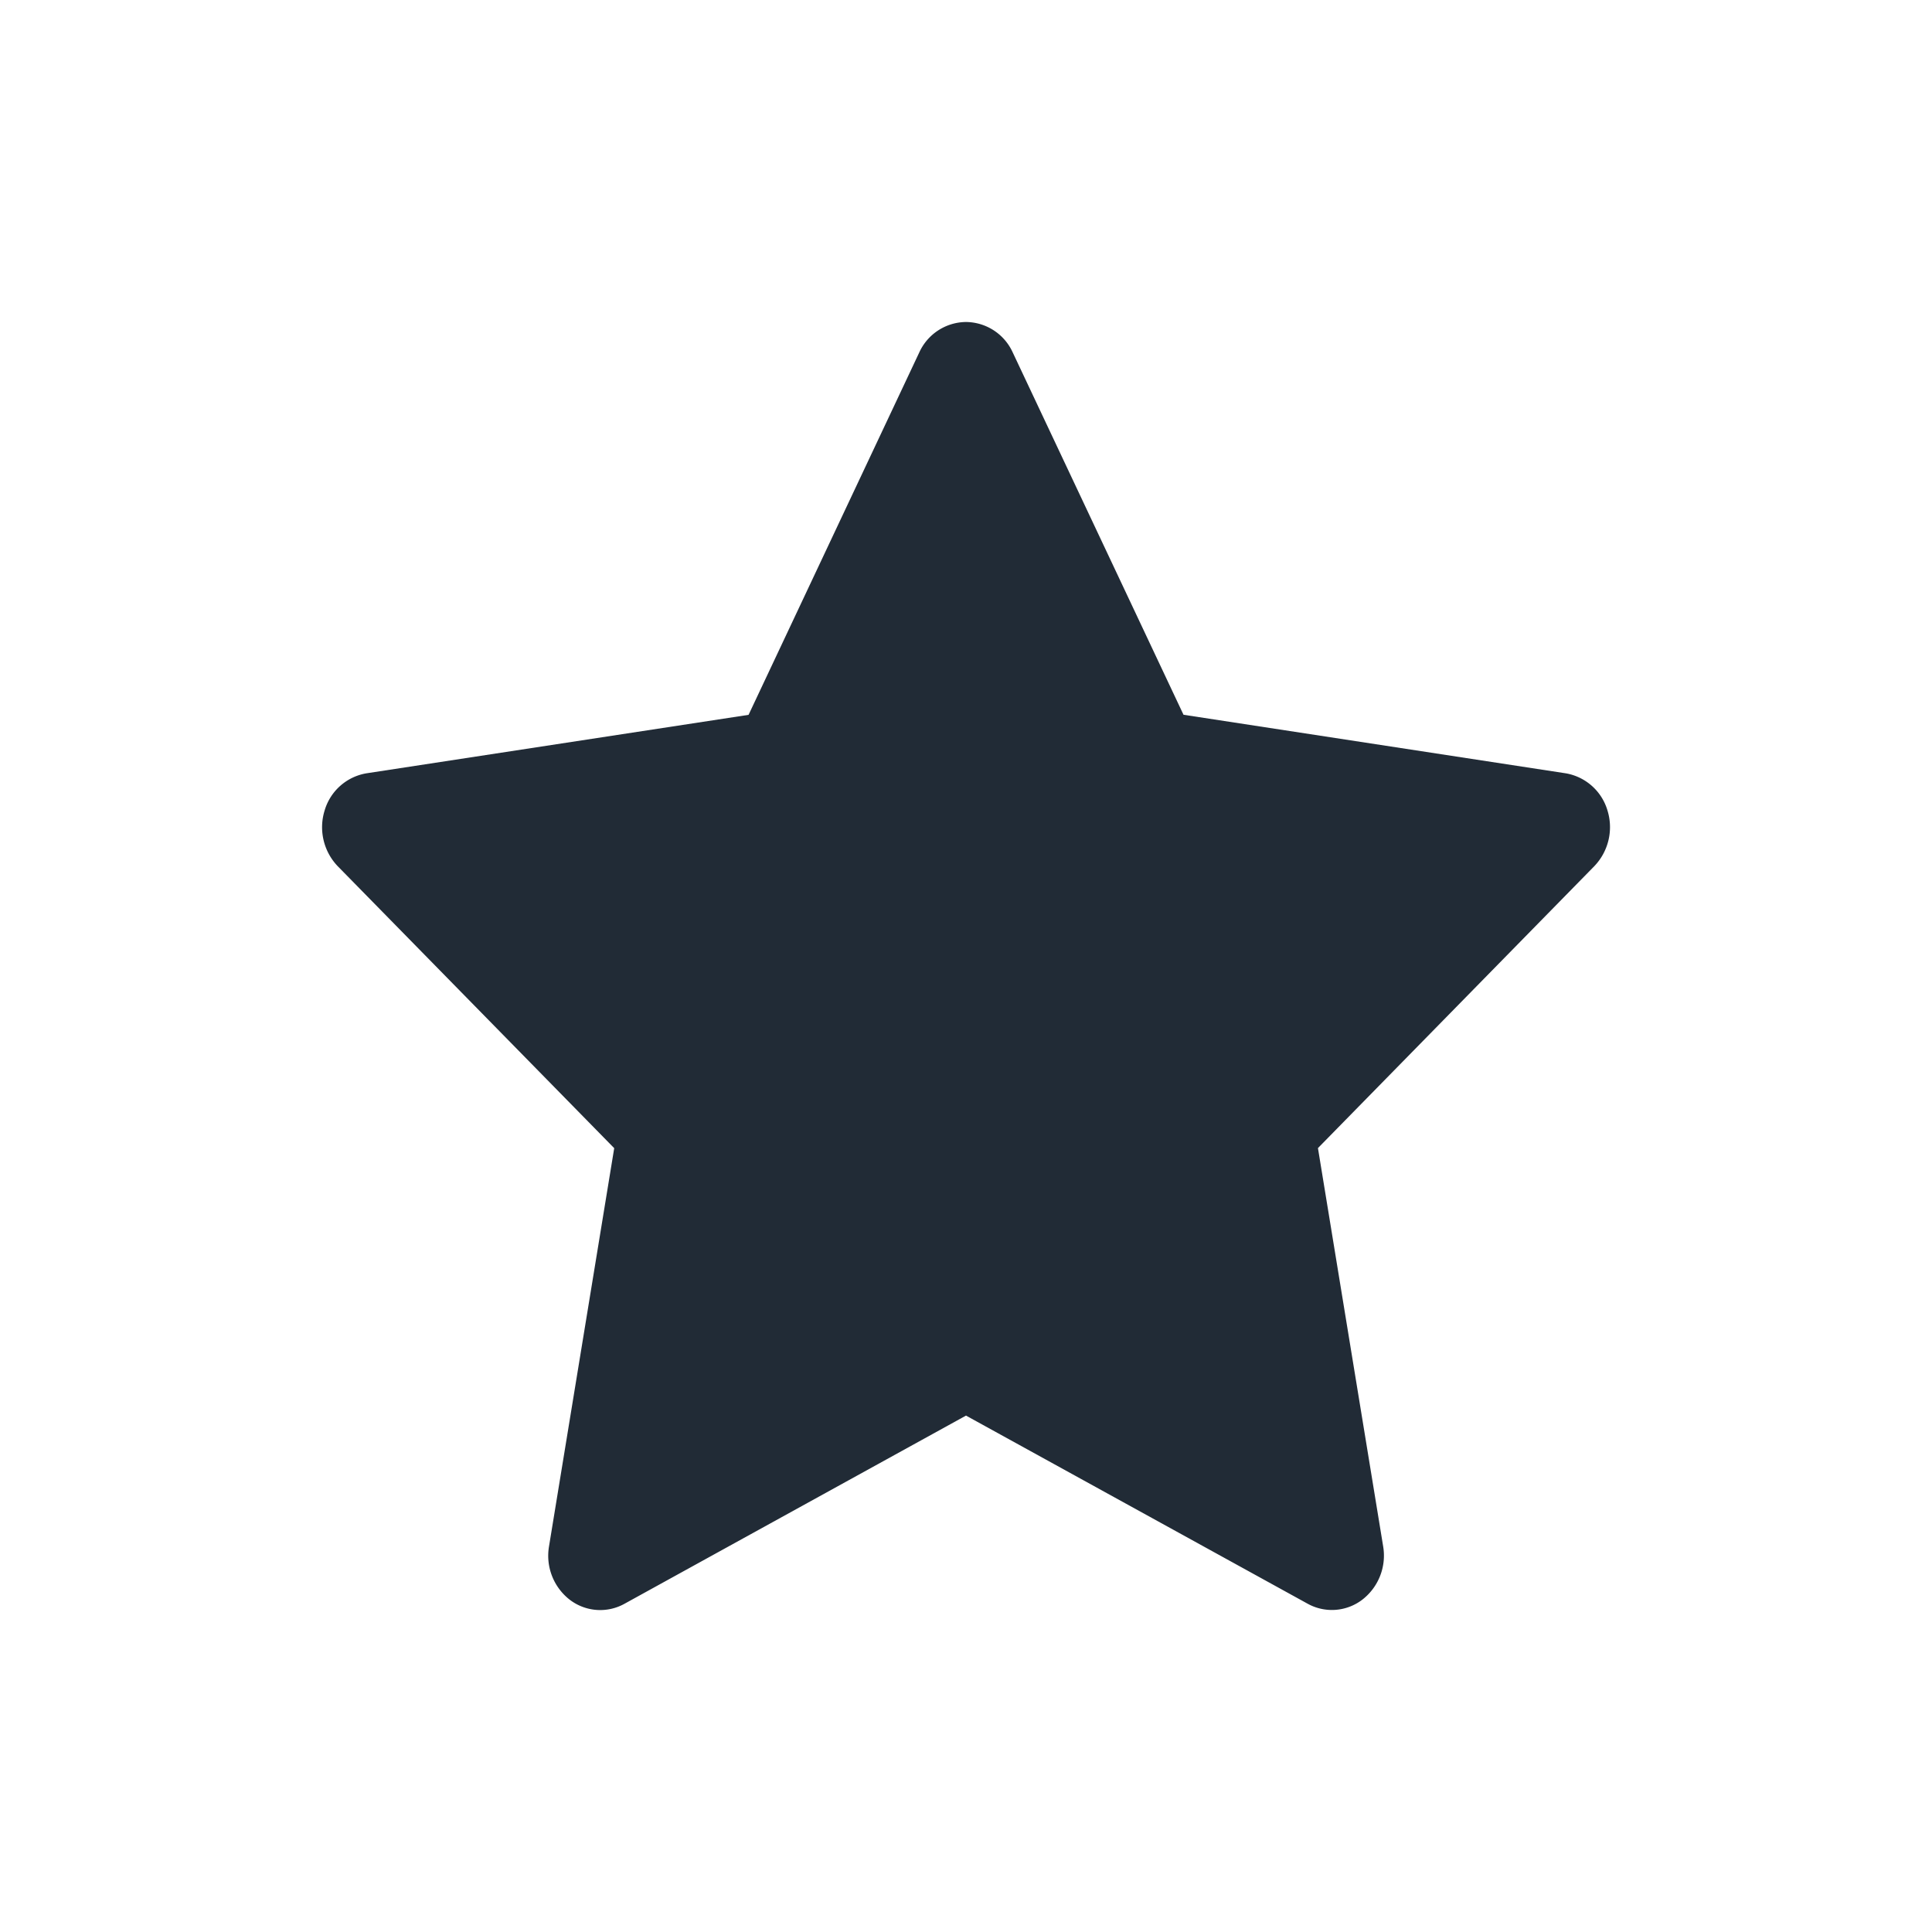 <svg xmlns="http://www.w3.org/2000/svg" width="24" height="24" fill="none" viewBox="0 0 24 24"><path fill="#212B36" d="M19.968 10.066a.656.656 0 0 0-.52-.46l-4.746-.727-2.122-4.502A.644.644 0 0 0 12 4a.644.644 0 0 0-.58.377L9.299 8.88l-4.745.726a.655.655 0 0 0-.521.461.7.7 0 0 0 .163.694l3.434 3.502-.81 4.947a.692.692 0 0 0 .257.662.622.622 0 0 0 .68.051L12 17.585l4.244 2.337a.622.622 0 0 0 .68-.051.692.692 0 0 0 .258-.662l-.81-4.947 3.433-3.502a.7.7 0 0 0 .163-.694z"/></svg>